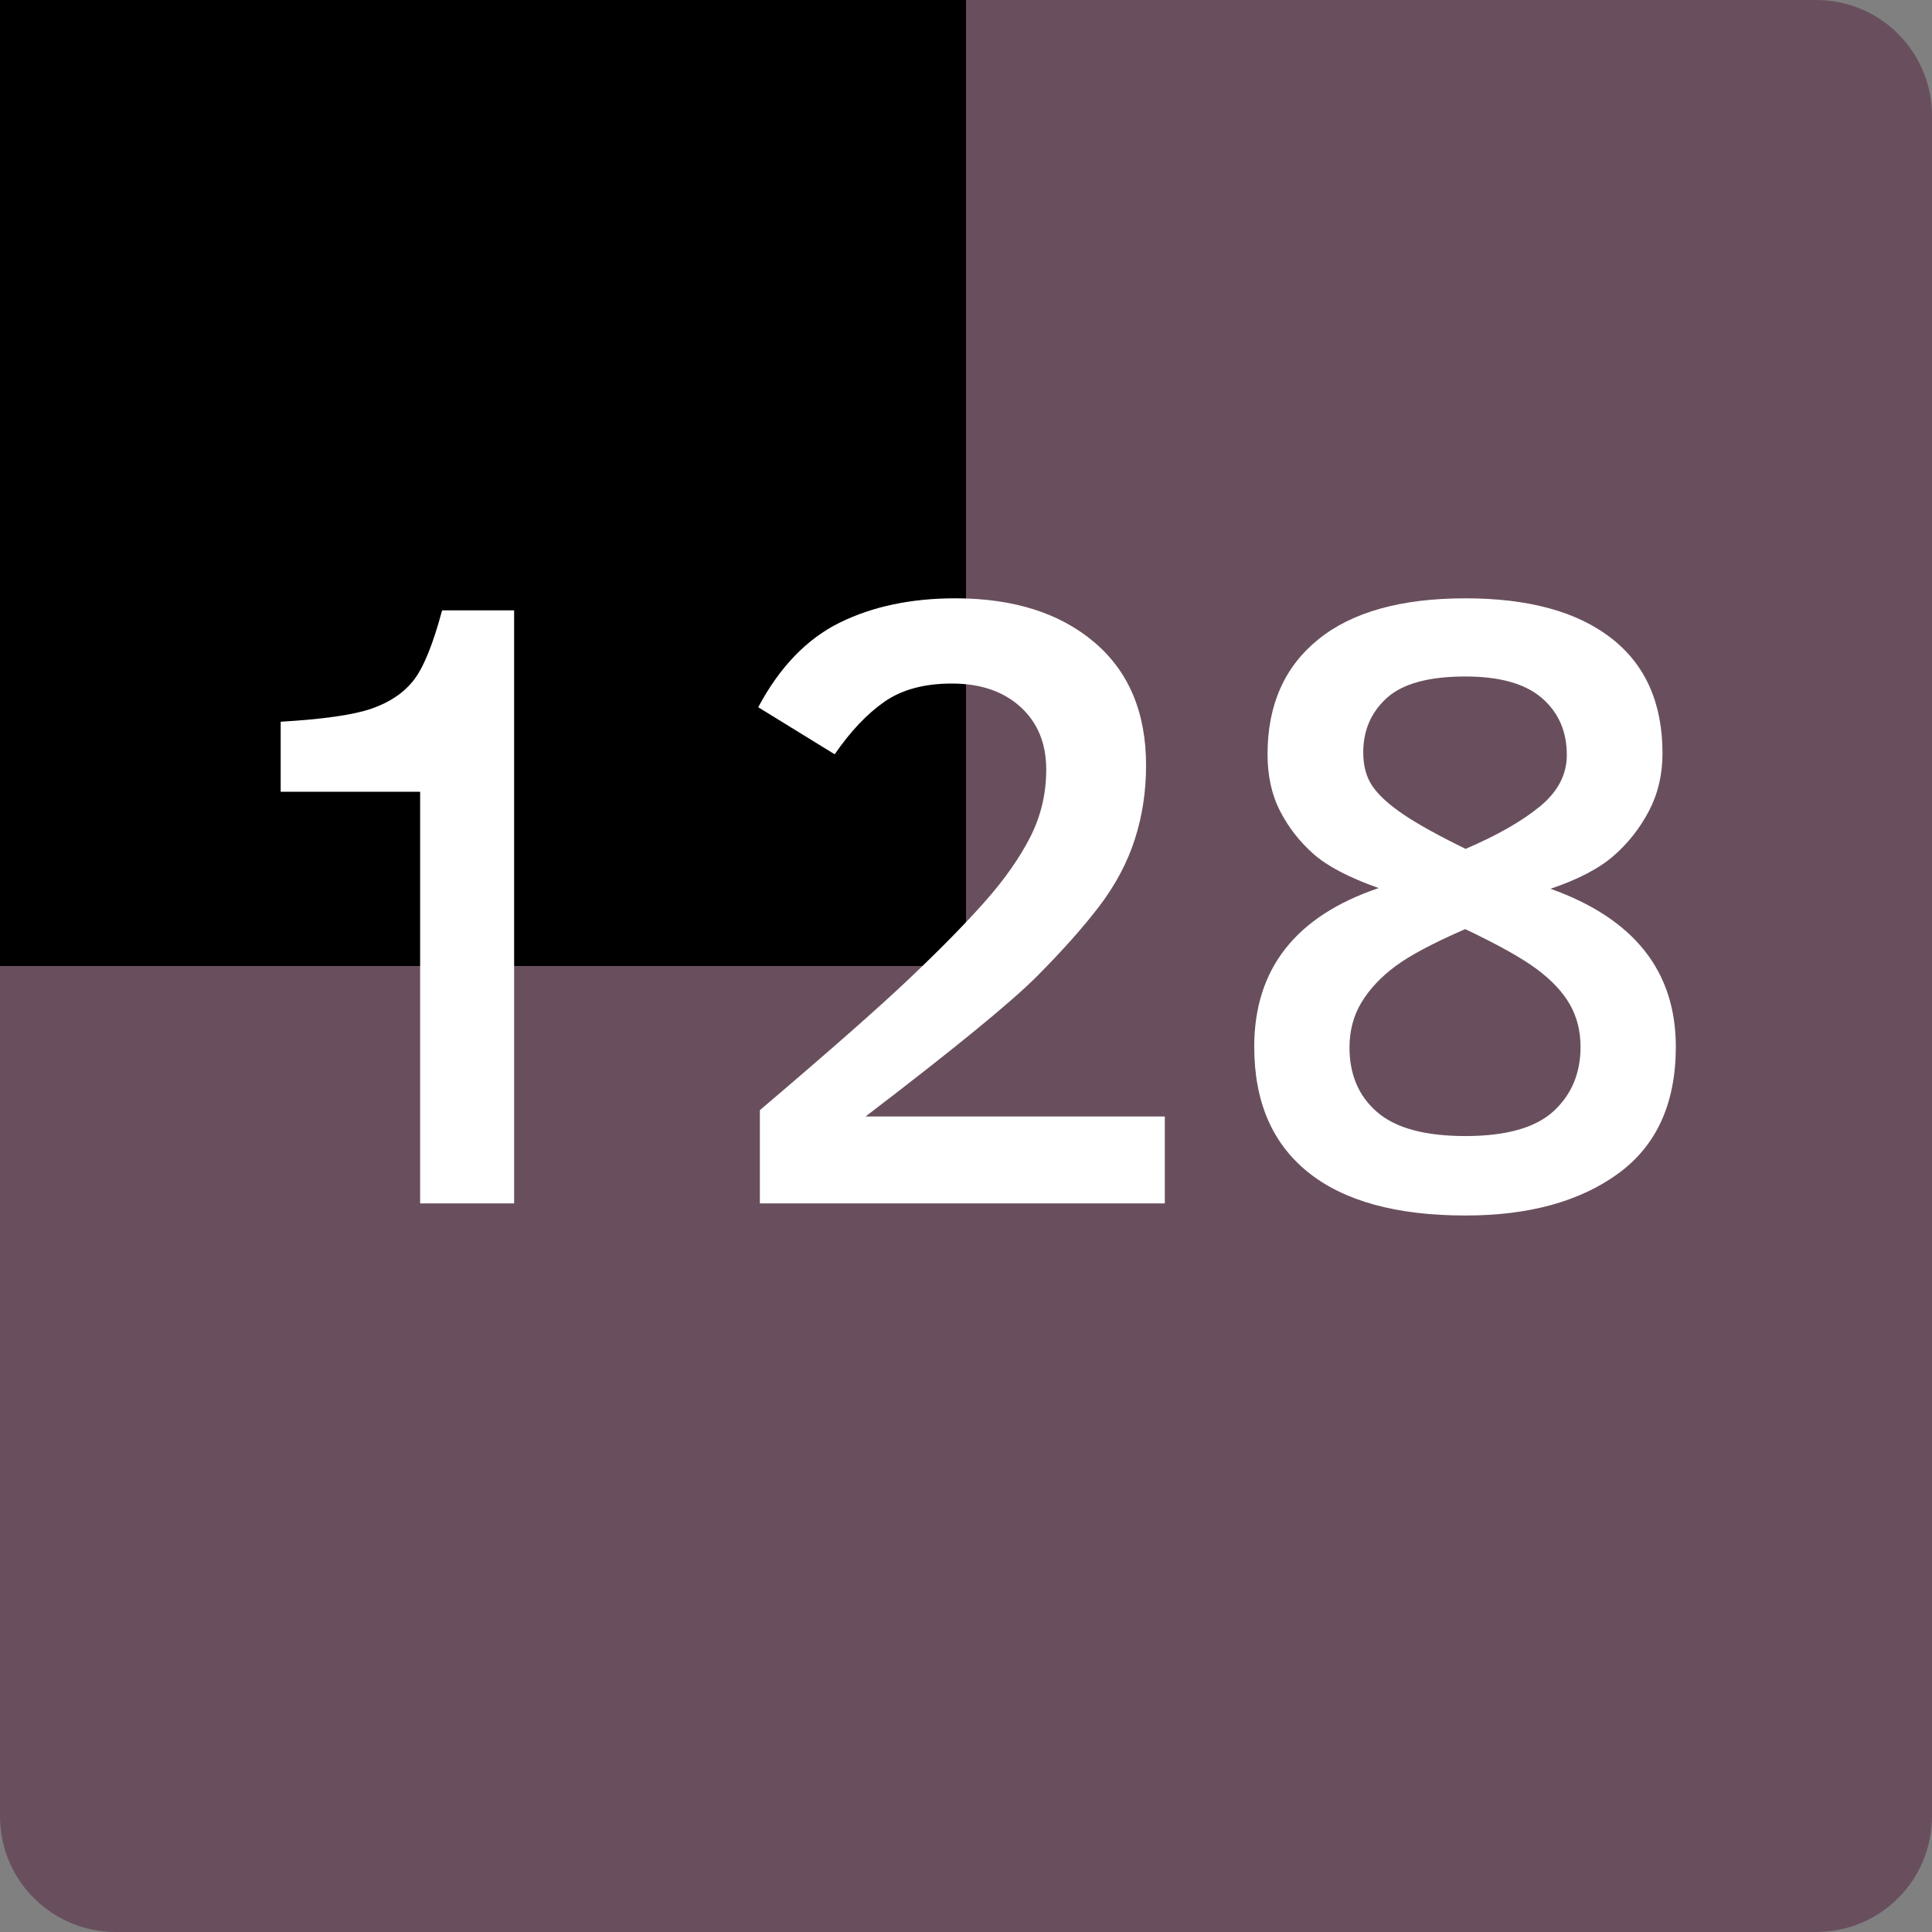 <?xml version="1.0" encoding="UTF-8" standalone="no"?>
<!-- Created with Inkscape (http://www.inkscape.org/) -->

<svg
   xmlns:dc="http://purl.org/dc/elements/1.1/"
   xmlns:cc="http://creativecommons.org/ns#"
   xmlns:rdf="http://www.w3.org/1999/02/22-rdf-syntax-ns#"
   xmlns:svg="http://www.w3.org/2000/svg"
   xmlns="http://www.w3.org/2000/svg"
   version="1.2"
   width="100"
   height="100"
   id="svg2">
  <rect width="100%" height="100%" fill="#808080" stroke="none"/>
  <defs
     id="defs15" />
  <g
     id="g4">
    <title
       id="title6">Layer 1</title>
  </g>
  <g
     id="g8">
    <title
       id="title10">Layer 2</title>
    <path
       d="m 6,0 88,0 c 3.324,0 6,2.676 6,6 l 0,88 c 0,3.324 -2.676,6 -6,6 L 6,100 C 2.676,100 0,97.324 0,94 L 0,6 C 0,2.676 2.676,0 6,0 z"
       id="svg_10"
       style="fill:#694f5d" />
  </g>
  <flowRoot
     id="flowRoot3038"
     xml:space="preserve"
     style="font-size:40px;font-style:normal;font-weight:normal;line-height:125%;letter-spacing:0px;word-spacing:0px;fill:#000000;fill-opacity:1;stroke:none;font-family:Sans"><flowRegion
       id="flowRegion3040"><rect
         width="50"
         height="50"
         x="0"
         y="0"
         id="rect3042" /></flowRegion><flowPara
       id="flowPara3044" /></flowRoot>  <g
     id="text2995"
     style="font-size:55px;font-style:normal;font-variant:normal;font-weight:normal;font-stretch:normal;line-height:125%;letter-spacing:0px;word-spacing:0px;fill:#ffffff;fill-opacity:1;stroke:none;font-family:Clear Sans;-inkscape-font-specification:Clear Sans">
    <path
       d="m 21.746,62.288 0,-21.307 -7.218,0 0,-3.625 c 2.203,-0.129 3.769,-0.354 4.7,-0.676 0.931,-0.321 1.654,-0.806 2.169,-1.454 0.515,-0.648 1.011,-1.859 1.486,-3.634 l 3.728,0 0,30.696 z"
       id="path2994"
       style="font-size:45px;font-weight:bold;fill:#ffffff" />
    <path
       d="m 39.331,62.288 0,-4.828 c 3.578,-3.038 6.167,-5.317 7.767,-6.838 1.6,-1.521 2.901,-2.847 3.901,-3.978 1,-1.132 1.776,-2.238 2.327,-3.319 0.551,-1.081 0.827,-2.246 0.827,-3.494 -1.8e-5,-1.35 -0.443,-2.43 -1.33,-3.238 -0.887,-0.808 -2.071,-1.213 -3.552,-1.213 -1.427,2.7e-5 -2.591,0.314 -3.492,0.941 -0.901,0.628 -1.76,1.535 -2.576,2.721 L 39.245,36.606 c 1.113,-2.085 2.522,-3.545 4.226,-4.382 1.704,-0.837 3.695,-1.255 5.973,-1.255 3.007,3.1e-5 5.404,0.757 7.193,2.271 1.789,1.514 2.683,3.639 2.683,6.375 -2.3e-5,1.351 -0.195,2.63 -0.584,3.835 -0.39,1.205 -0.999,2.353 -1.827,3.443 -0.829,1.09 -1.909,2.304 -3.24,3.643 -1.332,1.339 -4.288,3.756 -8.869,7.254 l 15.491,0 0,4.499 z"
       id="path2996"
       style="font-size:45px;font-weight:bold;fill:#ffffff" />
    <path
       d="m 86.74,54.179 c -2.4e-5,2.926 -0.993,5.113 -2.98,6.562 -1.987,1.448 -4.623,2.173 -7.909,2.173 -3.573,-10e-7 -6.289,-0.747 -8.146,-2.241 -1.858,-1.494 -2.786,-3.658 -2.786,-6.494 -2e-6,-4.026 2.147,-6.764 6.442,-8.212 -1.532,-0.543 -2.655,-1.13 -3.369,-1.761 -0.715,-0.631 -1.29,-1.368 -1.728,-2.21 -0.437,-0.843 -0.656,-1.83 -0.656,-2.962 -3e-6,-2.543 0.876,-4.523 2.628,-5.94 1.752,-1.417 4.291,-2.125 7.615,-2.125 3.259,3.1e-5 5.774,0.686 7.544,2.059 1.77,1.373 2.655,3.361 2.655,5.964 -2.3e-5,1.094 -0.232,2.085 -0.695,2.972 -0.463,0.888 -1.069,1.661 -1.818,2.319 -0.749,0.659 -1.843,1.232 -3.282,1.72 2.16,0.77 3.78,1.836 4.862,3.198 1.082,1.362 1.623,3.021 1.623,4.977 z M 81.098,39.077 c -1.9e-5,-1.221 -0.43,-2.204 -1.291,-2.947 -0.861,-0.743 -2.179,-1.115 -3.956,-1.115 -1.894,2.7e-5 -3.249,0.369 -4.066,1.108 -0.816,0.739 -1.224,1.68 -1.224,2.825 -8e-6,0.699 0.159,1.281 0.478,1.746 0.319,0.466 0.848,0.95 1.59,1.453 0.741,0.503 1.818,1.1 3.229,1.79 1.616,-0.689 2.893,-1.417 3.832,-2.182 0.939,-0.765 1.408,-1.658 1.408,-2.678 z m 0.71,15.102 c -1.9e-5,-0.814 -0.184,-1.543 -0.552,-2.188 -0.368,-0.645 -0.939,-1.255 -1.713,-1.831 -0.774,-0.575 -2.009,-1.265 -3.704,-2.069 -1.661,0.722 -2.867,1.363 -3.618,1.923 -0.751,0.56 -1.334,1.182 -1.749,1.867 -0.415,0.685 -0.622,1.465 -0.622,2.341 -7e-6,1.402 0.478,2.515 1.433,3.341 0.955,0.826 2.478,1.239 4.568,1.239 2.104,3e-6 3.623,-0.428 4.557,-1.283 0.934,-0.856 1.401,-1.969 1.401,-3.341 z"
       id="path2998"
       style="font-size:45px;font-weight:bold;fill:#ffffff" />
  </g>
</svg>
